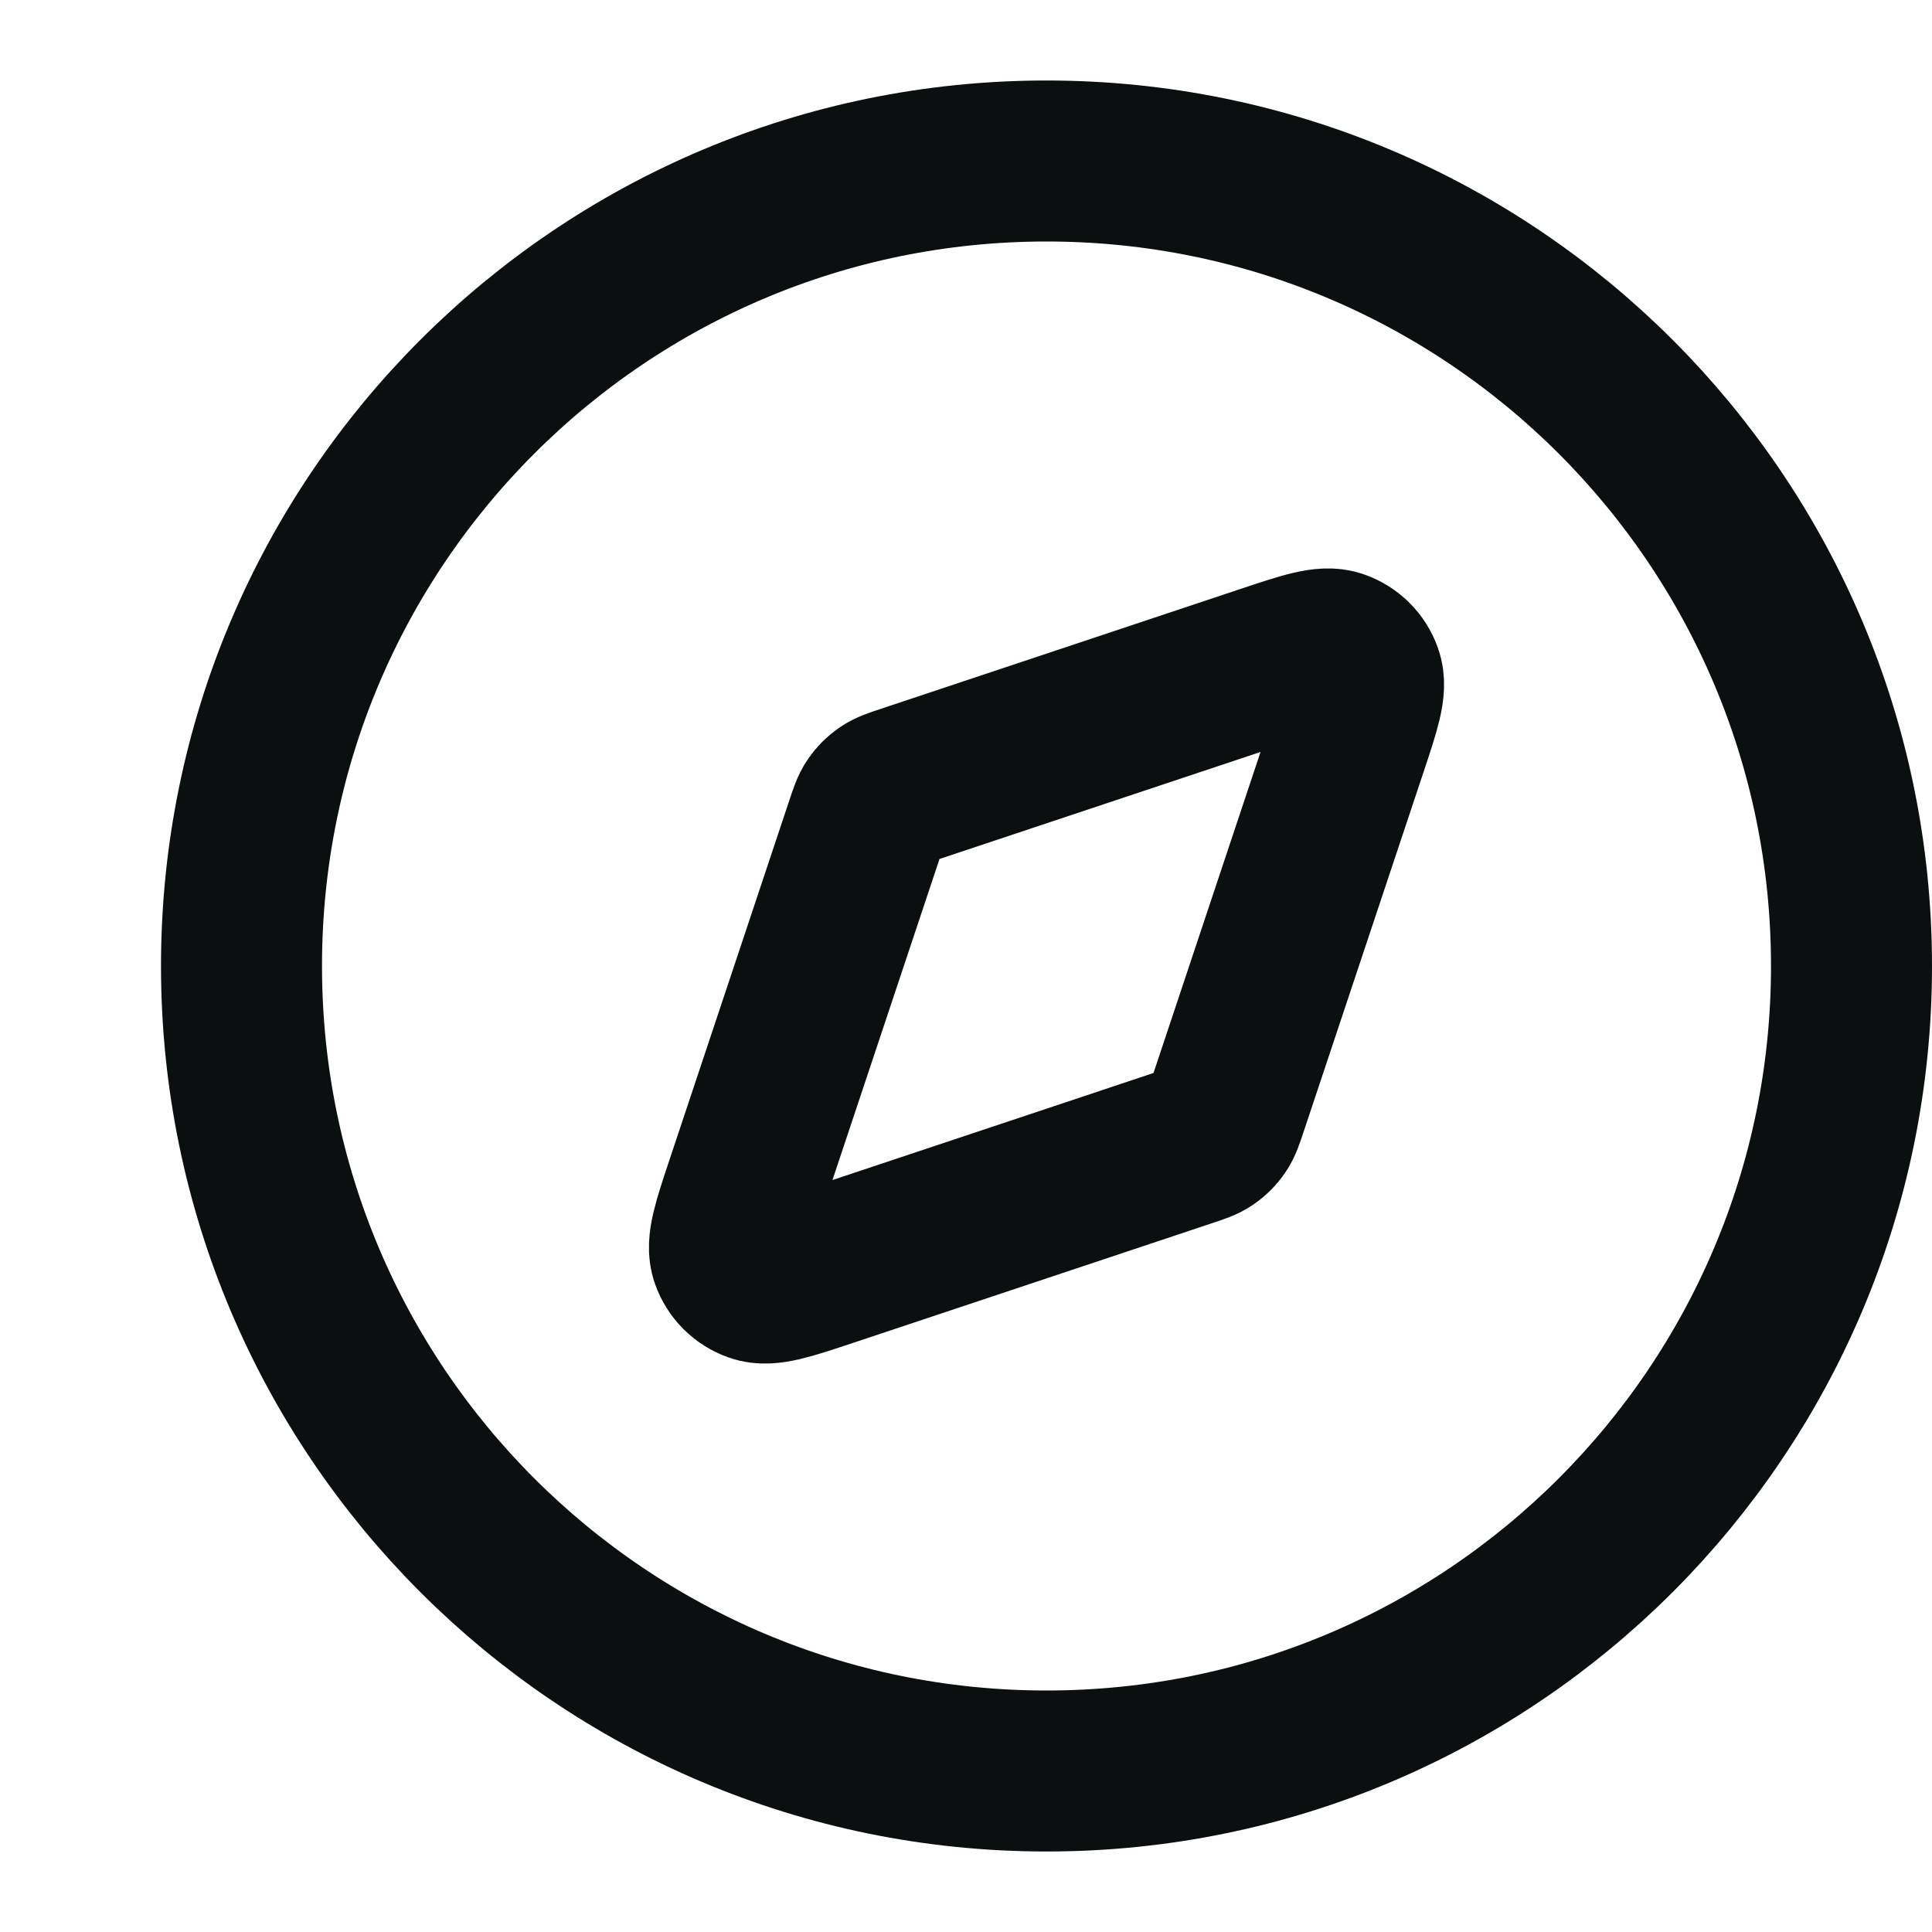 <svg width="24" height="24" viewBox="0 0 24 24" fill="none" xmlns="http://www.w3.org/2000/svg">
<path d="M13 22C18.523 22 23 17.523 23 12C23 6.477 18.523 2 13 2C7.477 2 3 6.477 3 12C3 17.523 7.477 22 13 22Z" stroke="#0C0F0F" stroke-width="2" stroke-linecap="round" stroke-linejoin="round"/>
<path d="M15.722 8.266C16.211 8.103 16.455 8.022 16.617 8.08C16.759 8.13 16.87 8.241 16.92 8.383C16.978 8.545 16.897 8.789 16.734 9.278L15.246 13.741C15.2 13.88 15.177 13.949 15.137 14.007C15.102 14.058 15.058 14.102 15.007 14.137C14.949 14.177 14.88 14.2 14.741 14.246L10.278 15.734C9.789 15.897 9.545 15.978 9.383 15.92C9.241 15.87 9.13 15.759 9.08 15.617C9.022 15.455 9.103 15.211 9.266 14.722L10.754 10.259C10.8 10.12 10.823 10.051 10.863 9.993C10.898 9.942 10.942 9.898 10.993 9.863C11.051 9.823 11.12 9.8 11.259 9.754L15.722 8.266Z" stroke="#0C0F0F" stroke-width="2" stroke-linecap="round" stroke-linejoin="round"/>
</svg>
